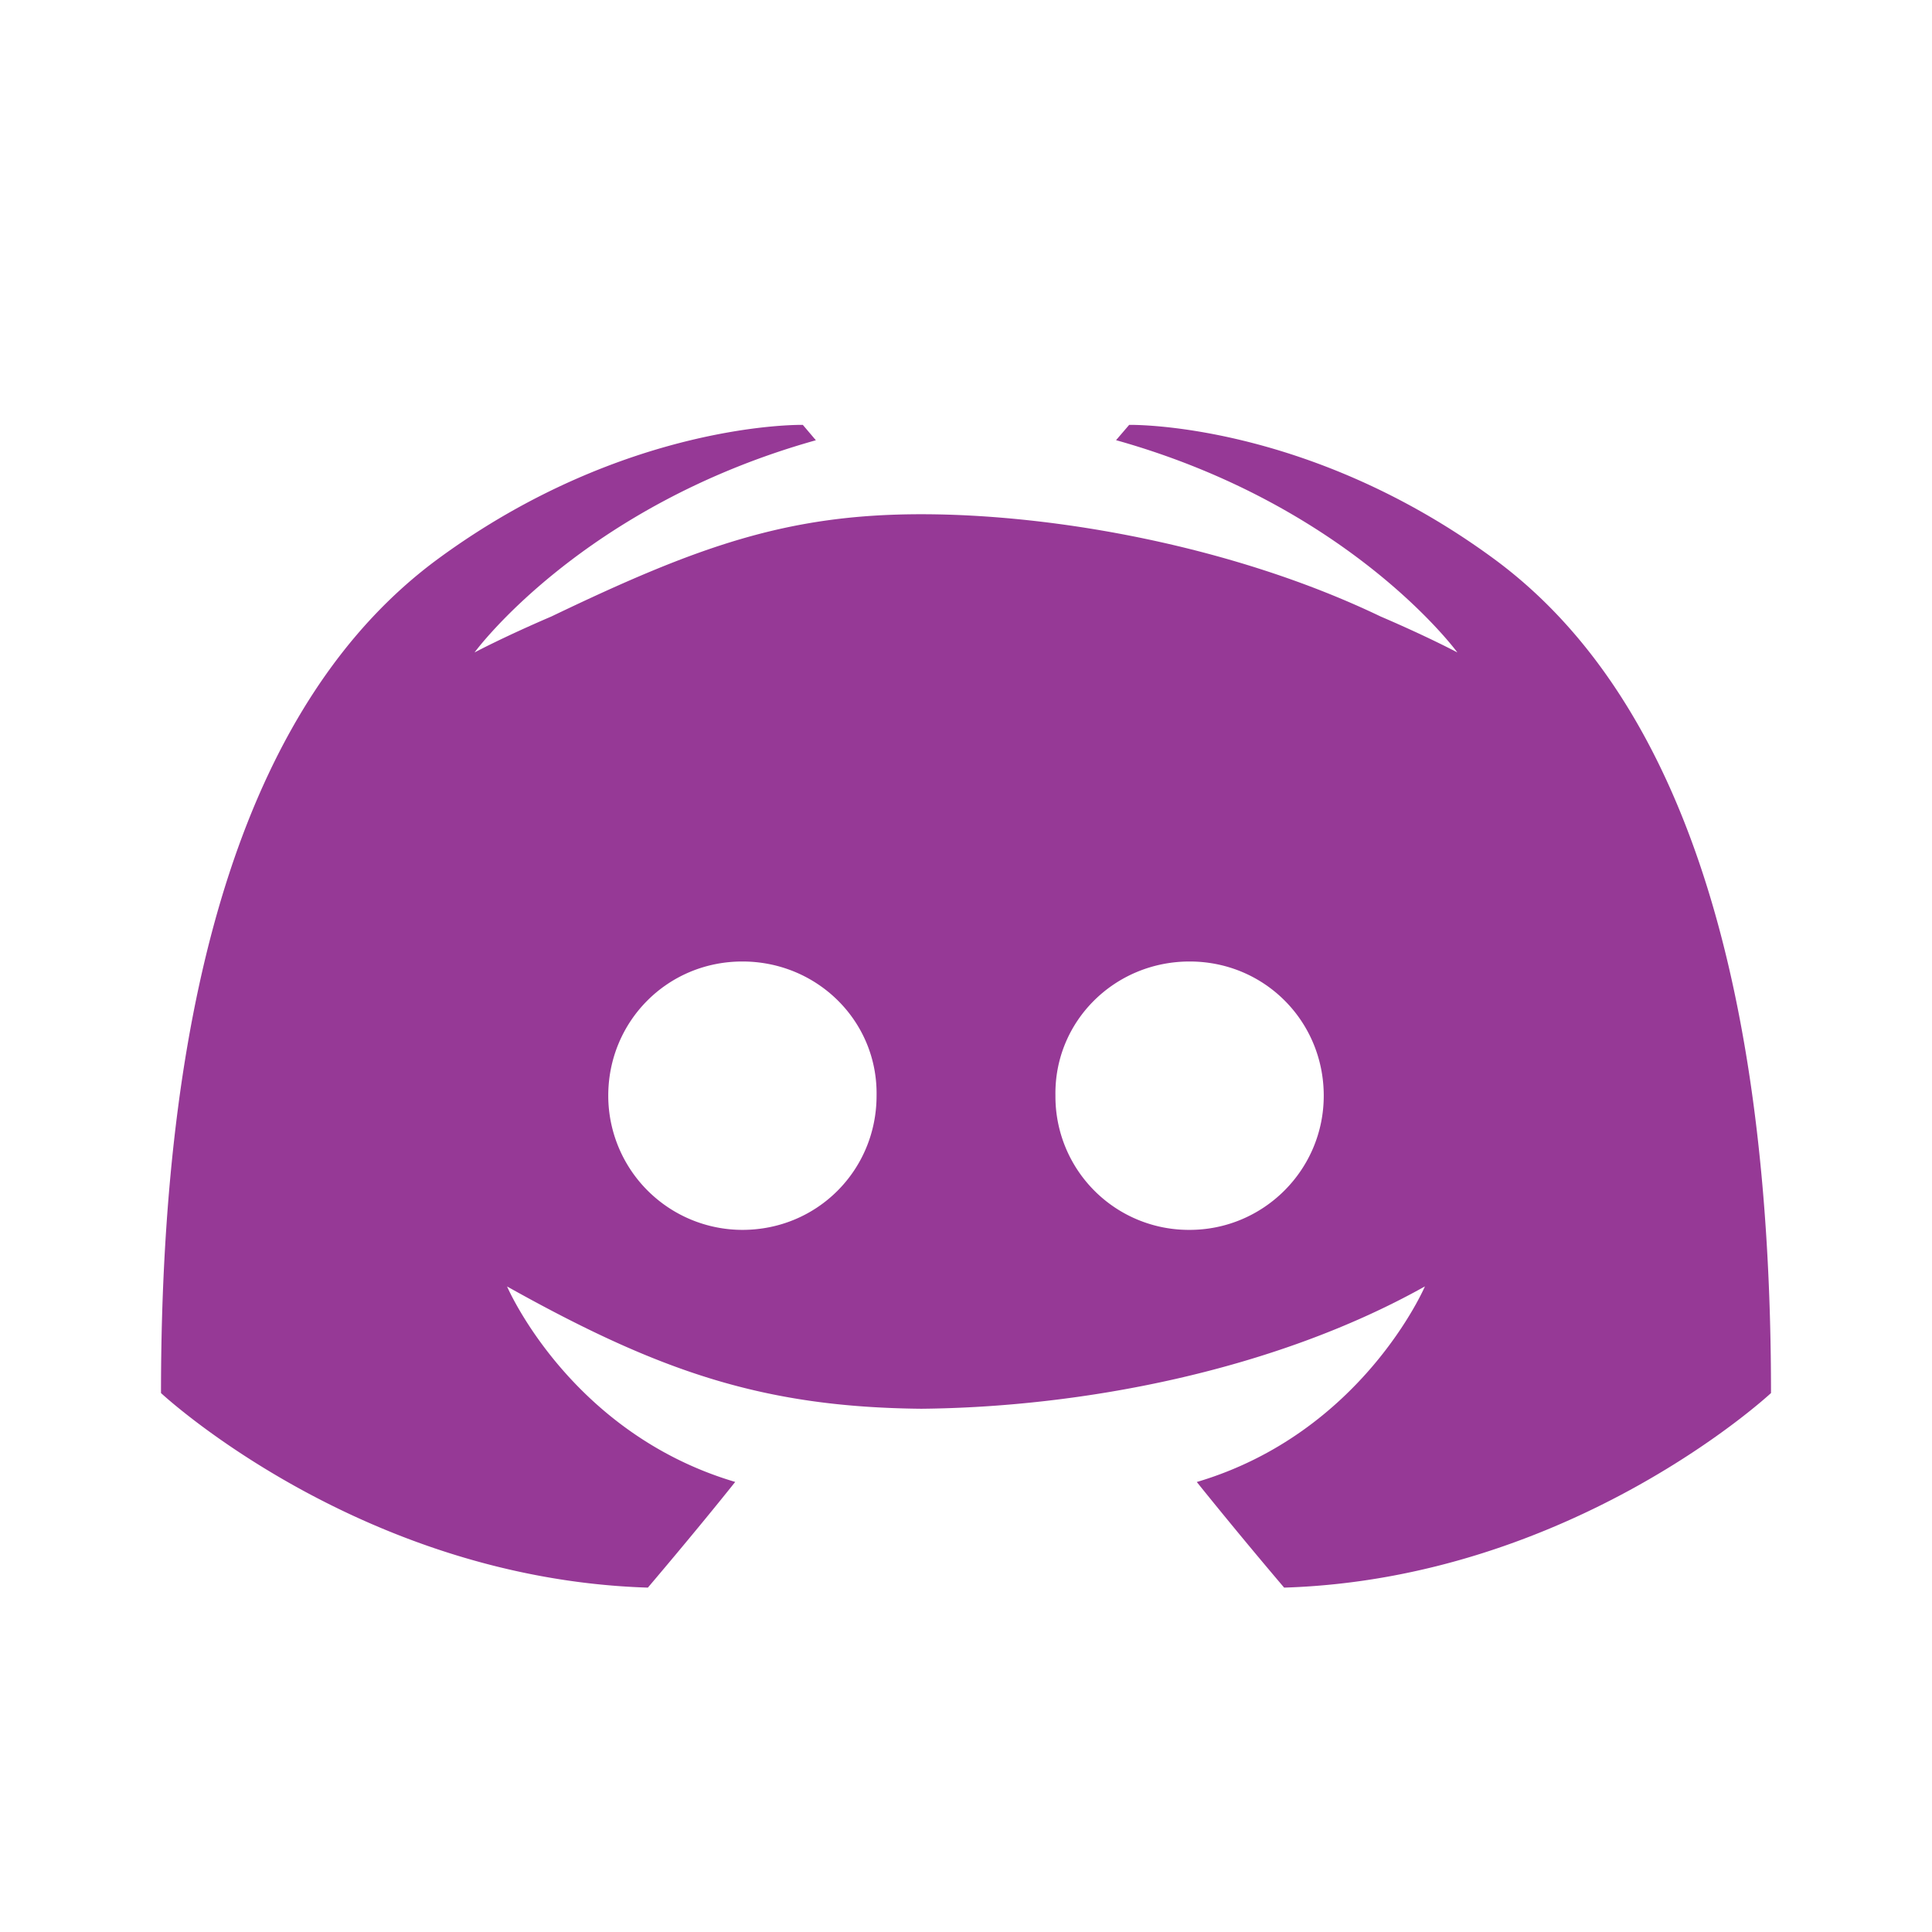 <?xml version="1.0" encoding="UTF-8" standalone="no"?>
<svg
   xmlns:dc="http://purl.org/dc/elements/1.1/"
   xmlns:cc="http://creativecommons.org/ns#"
   xmlns:rdf="http://www.w3.org/1999/02/22-rdf-syntax-ns#"
   xmlns:svg="http://www.w3.org/2000/svg"
   xmlns="http://www.w3.org/2000/svg"
   xmlns:sodipodi="http://sodipodi.sourceforge.net/DTD/sodipodi-0.dtd"
   xmlns:inkscape="http://www.inkscape.org/namespaces/inkscape"
   width="24"
   height="24"
   version="1.1"
   id="svg7"
   sodipodi:docname="discord-tray.svg"
   inkscape:version="0.92.4 (5da689c313, 2019-01-14)">
  <sodipodi:namedview
     pagecolor="#ffffff"
     bordercolor="#666666"
     borderopacity="1"
     objecttolerance="10"
     gridtolerance="10"
     guidetolerance="10"
     inkscape:pageopacity="0"
     inkscape:pageshadow="2"
     inkscape:window-width="1138"
     inkscape:window-height="480"
     id="namedview6"
     showgrid="false"
     inkscape:zoom="9.8333333"
     inkscape:cx="1.0677966"
     inkscape:cy="12"
     inkscape:window-x="0"
     inkscape:window-y="25"
     inkscape:window-maximized="0"
     inkscape:current-layer="svg7" />
  <defs
     id="defs3">
    <style
       id="current-color-scheme"
       type="text/css" />
  </defs>
  <path
     d="m 9.973,5.278 c 0,0 -2.2,-0.048 -4.531,1.664 C 3.112,8.655 2,12.2 2,17.305 c 0,0 2.471,2.305 6.048,2.417 0,0 0.6,-0.704 1.085,-1.313 -2.055,-0.608 -2.834,-2.428 -2.834,-2.428 1.894,1.059 3.182,1.5 5.145,1.519 1.964,-0.018 4.363,-0.46 6.257,-1.52 0,0 -0.779,1.821 -2.834,2.43 a 64.815,64.815 0 0 0 1.085,1.312 C 19.529,19.61 22,17.305 22,17.305 22,12.199 20.889,8.655 18.558,6.942 16.228,5.23 14.027,5.278 14.027,5.278 l -0.163,0.19 c 2.914,0.817 4.24,2.637 4.24,2.637 0,0 -0.355,-0.19 -0.954,-0.447 -1.817,-0.872 -4.039,-1.27 -5.706,-1.27 -1.666,0 -2.777,0.398 -4.594,1.27 -0.599,0.257 -0.955,0.447 -0.955,0.447 0,0 1.327,-1.82 4.24,-2.636 z m -0.75,6.666 c 0.93,0 1.682,0.743 1.666,1.667 0,0.924 -0.735,1.667 -1.667,1.667 A 1.668,1.668 0 0 1 7.556,13.611 c 0,-0.924 0.735,-1.667 1.666,-1.667 z m 5.555,0 c 0.931,0 1.666,0.743 1.666,1.667 0,0.924 -0.751,1.667 -1.666,1.667 a 1.657,1.657 0 0 1 -1.667,-1.667 c -0.016,-0.924 0.735,-1.667 1.667,-1.667 z"
     id="path5"
     inkscape:connector-curvature="0"
     style="color:#ffffff;fill:#963996;stroke-width:1.111" />
</svg>
